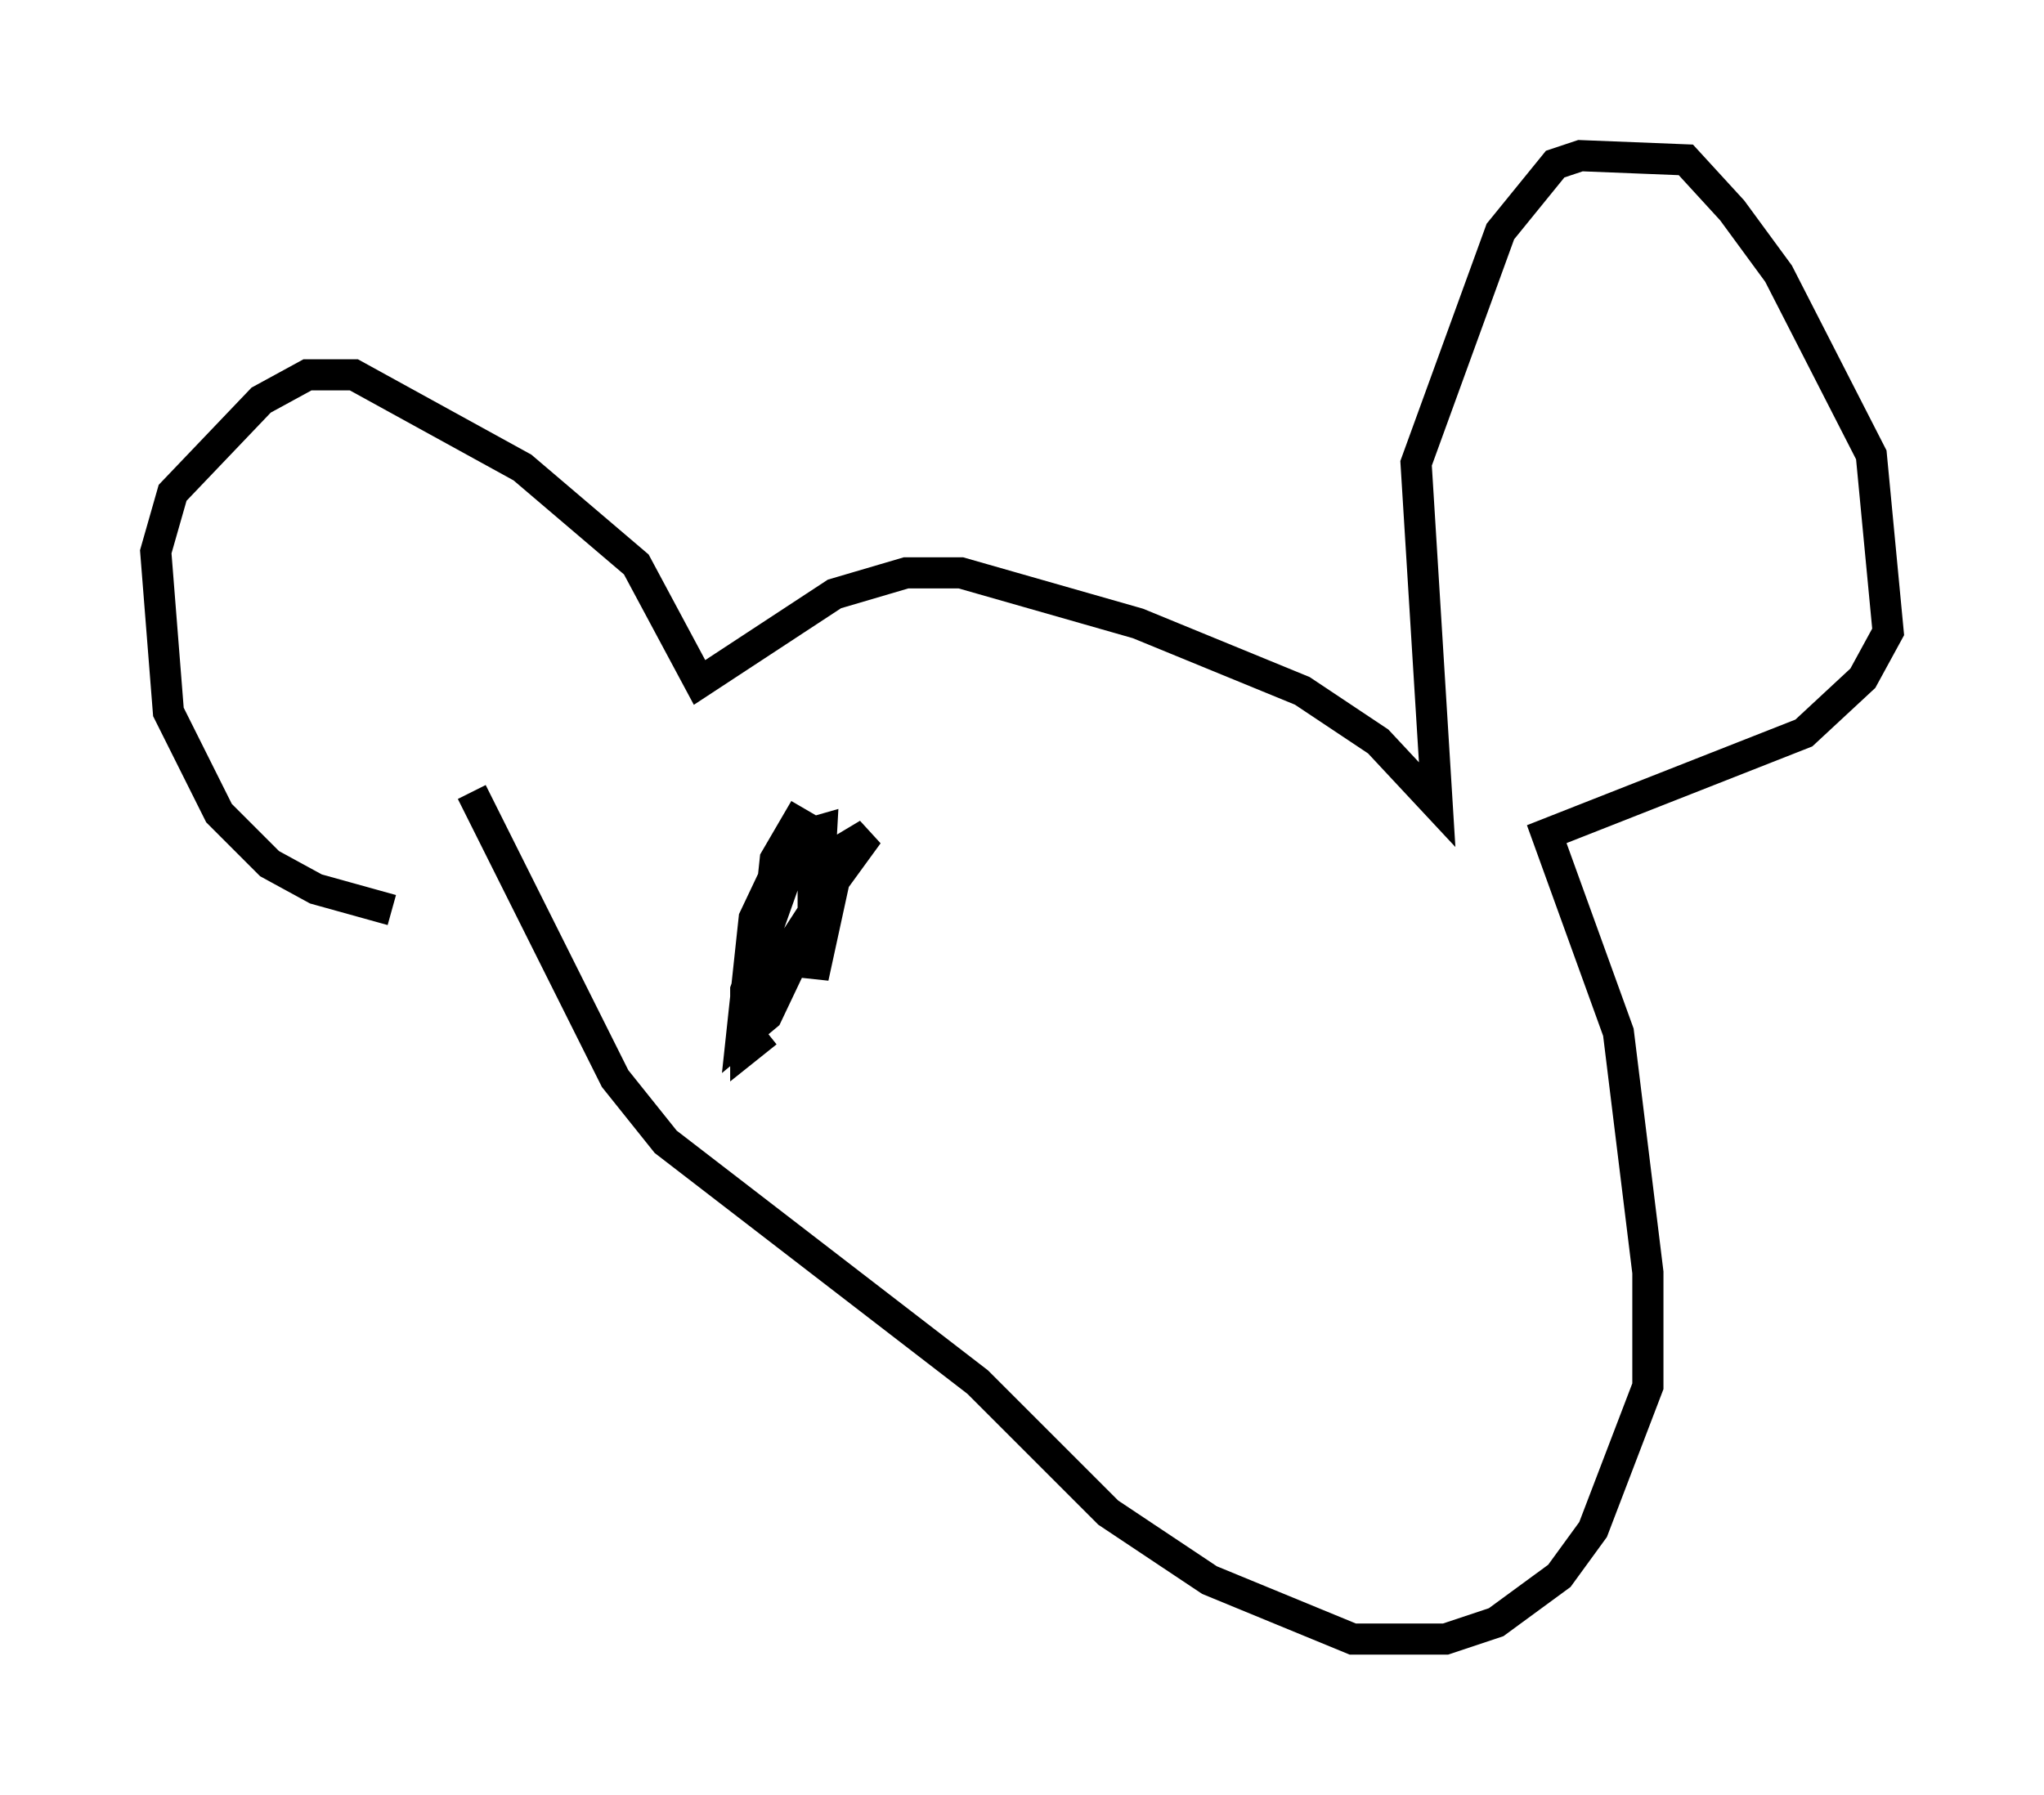 <?xml version="1.0" encoding="utf-8" ?>
<svg baseProfile="full" height="57.631" version="1.1" width="65.615" xmlns="http://www.w3.org/2000/svg" xmlns:ev="http://www.w3.org/2001/xml-events" xmlns:xlink="http://www.w3.org/1999/xlink"><defs /><rect fill="white" height="57.631" width="65.615" x="0" y="0" /><path d="M18.938, 29.898 m-6.36, -0.677 l-2.436, -0.677 -1.488, -0.812 l-1.624, -1.624 -1.624, -3.248 l-0.406, -5.142 0.541, -1.894 l2.842, -2.977 1.488, -0.812 l1.488, 0.0 5.413, 2.977 l3.654, 3.112 2.03, 3.789 l4.33, -2.842 2.3, -0.677 l1.759, 0.0 5.683, 1.624 l5.277, 2.165 2.436, 1.624 l1.894, 2.03 -0.677, -10.961 l2.706, -7.442 1.759, -2.165 l0.812, -0.271 3.383, 0.135 l1.488, 1.624 1.488, 2.03 l2.977, 5.819 0.541, 5.683 l-0.812, 1.488 -1.894, 1.759 l-8.254, 3.248 2.3, 6.36 l0.947, 7.713 0.0, 3.654 l-1.759, 4.601 -1.083, 1.488 l-2.03, 1.488 -1.624, 0.541 l-2.977, 0.0 -4.601, -1.894 l-3.248, -2.165 -4.195, -4.195 l-10.013, -7.713 -1.624, -2.03 l-4.601, -9.202 m10.69, 0.541 l-0.947, 1.624 -0.541, 5.142 l0.135, -0.947 1.759, -2.706 l0.135, -2.436 -0.947, 0.271 l-1.218, 2.571 -0.406, 3.789 l0.812, -0.677 2.571, -5.413 l0.677, -0.406 -1.083, 1.488 l-0.677, 3.112 0.0, -4.059 l-0.677, 0.271 -1.488, 4.195 l0.0, 1.894 0.677, -0.541 " fill="none" stroke="black" stroke-width="1" /></svg>